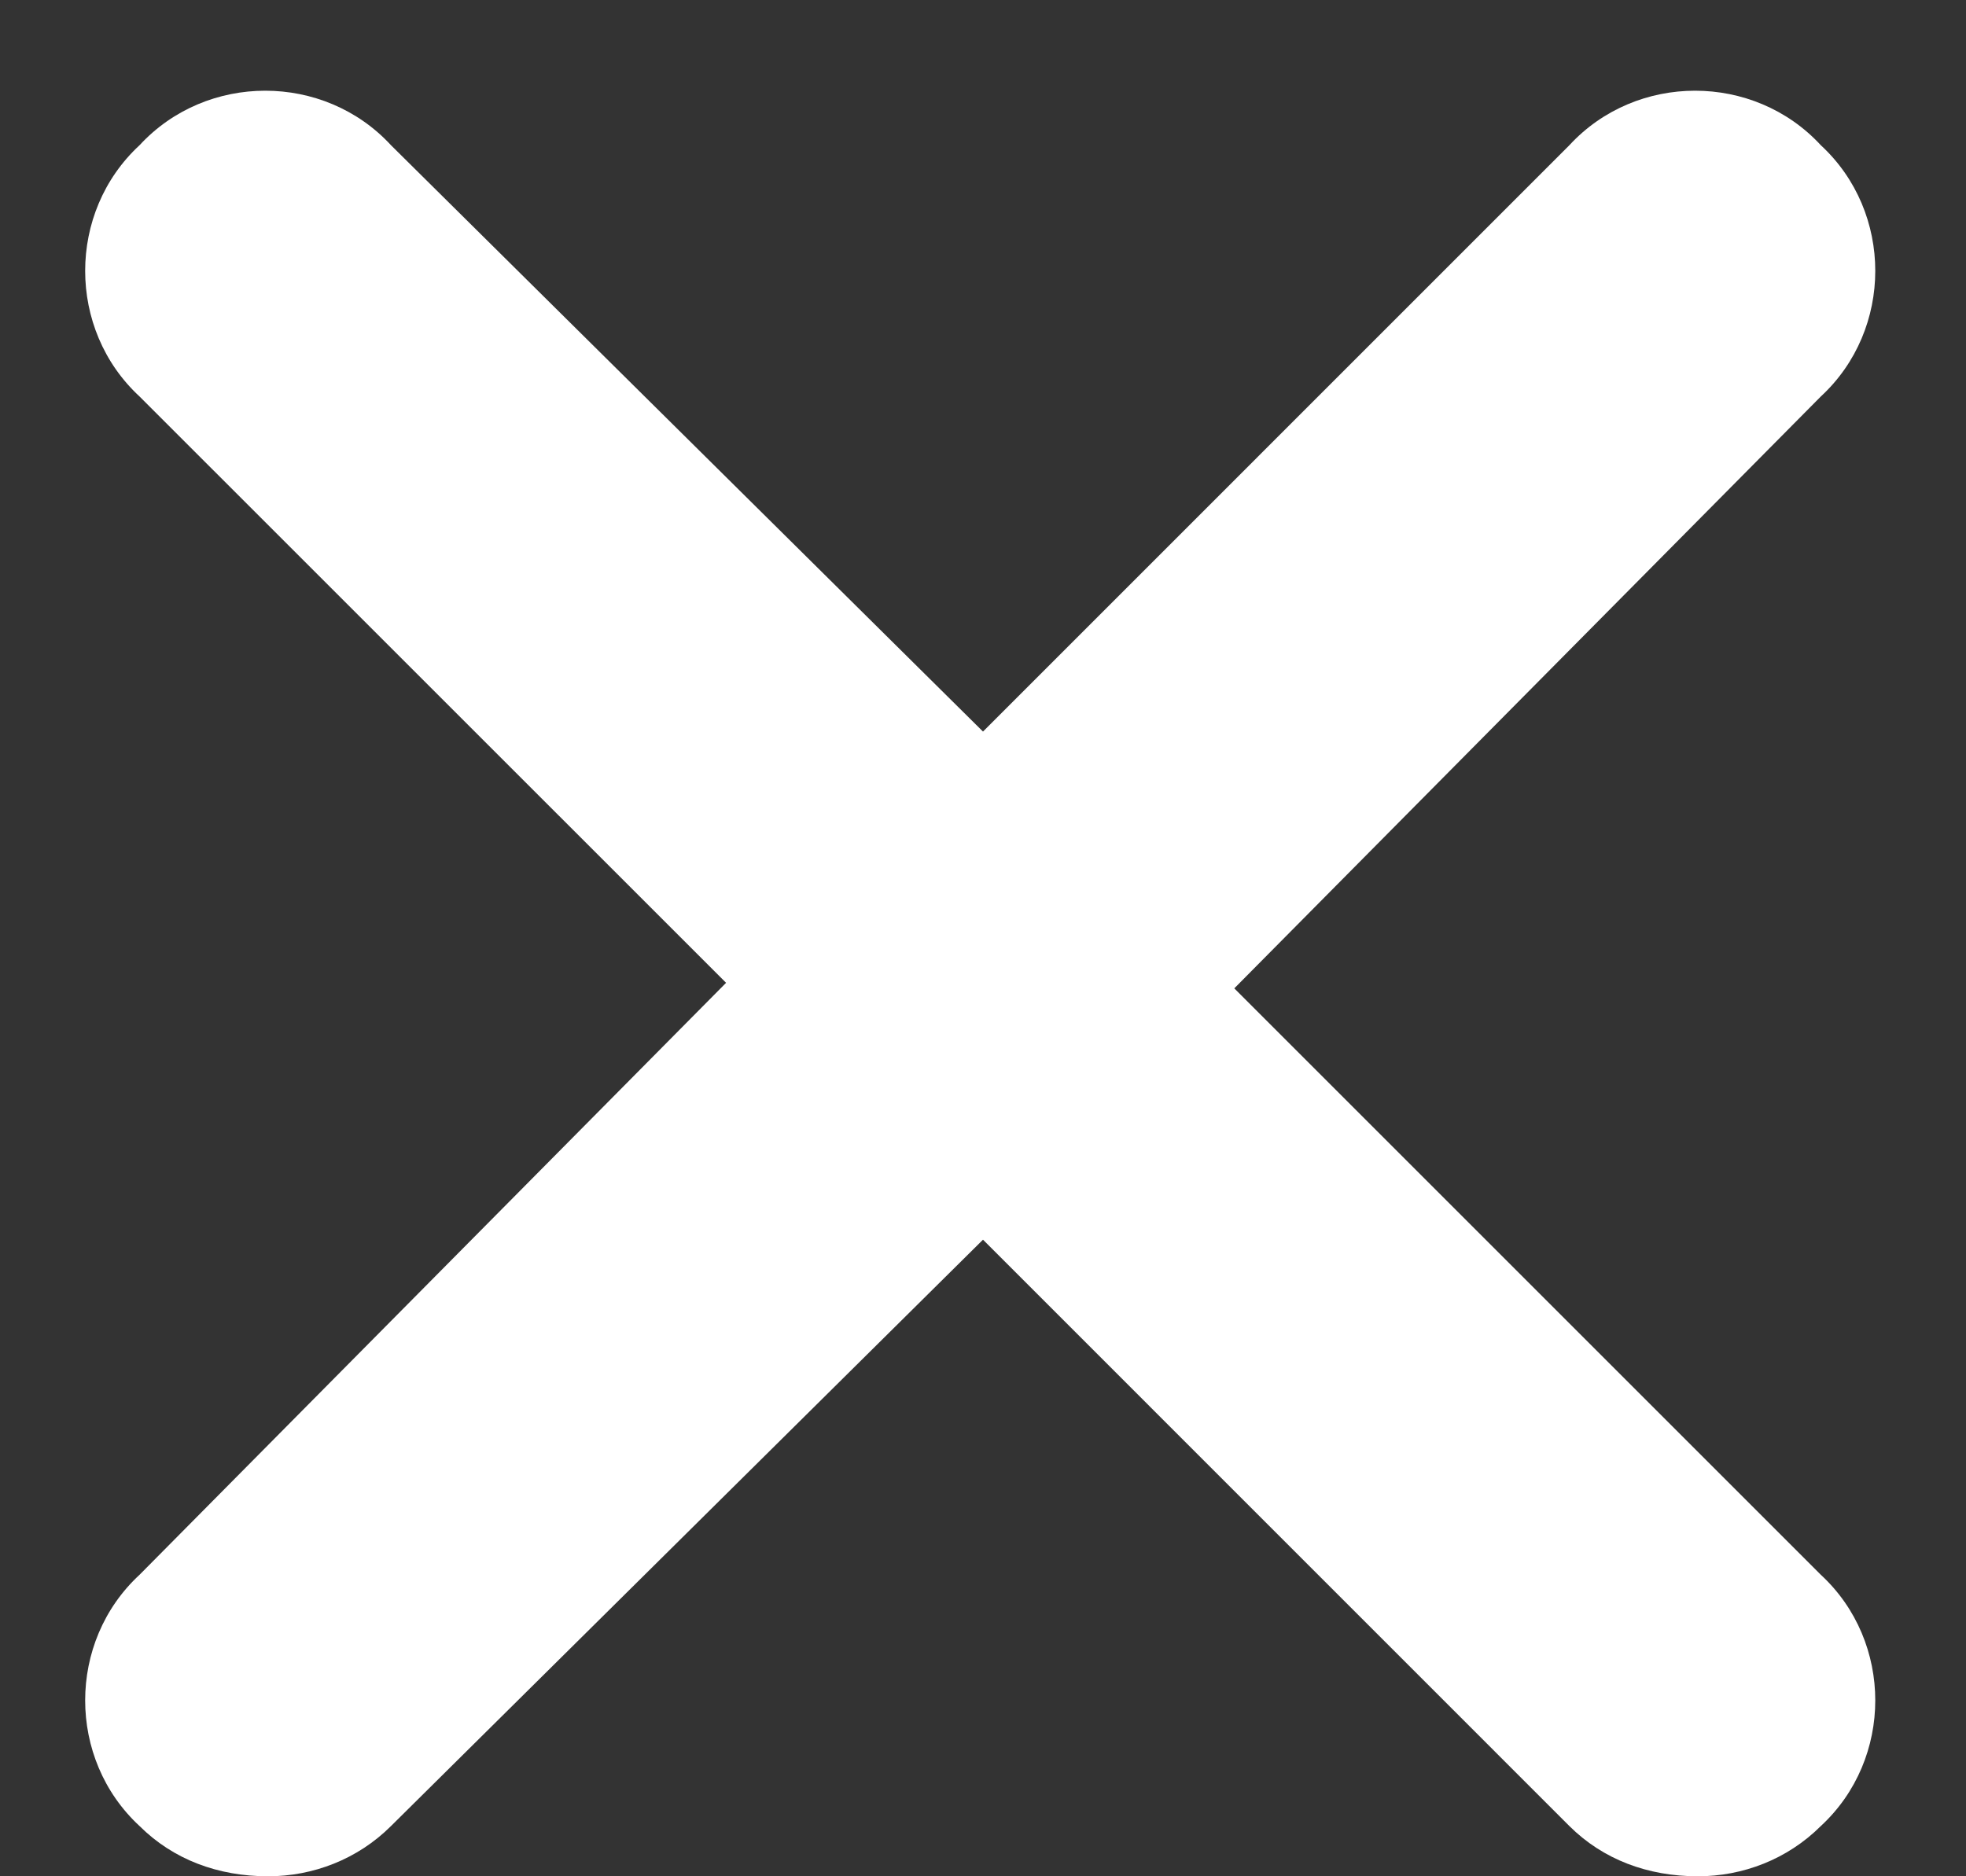<svg width="22" height="21" viewBox="0 0 22 21" fill="none" xmlns="http://www.w3.org/2000/svg">
<rect x="0" y="0" width="22" height="21" fill="#333333" stroke="none"/>
<path d="M20.375 17.625C21.188 18.375 21.188 19.688 20.375 20.438C20 20.812 19.5 21 19 21C18.438 21 17.938 20.812 17.562 20.438L11 13.875L4.375 20.438C4 20.812 3.5 21 3 21C2.438 21 1.938 20.812 1.562 20.438C0.75 19.688 0.75 18.375 1.562 17.625L8.125 11L1.562 4.438C0.75 3.688 0.75 2.375 1.562 1.625C2.312 0.812 3.625 0.812 4.375 1.625L11 8.188L17.562 1.625C18.312 0.812 19.625 0.812 20.375 1.625C21.188 2.375 21.188 3.688 20.375 4.438L13.812 11.062L20.375 17.625Z" fill="white"/>
</svg>

